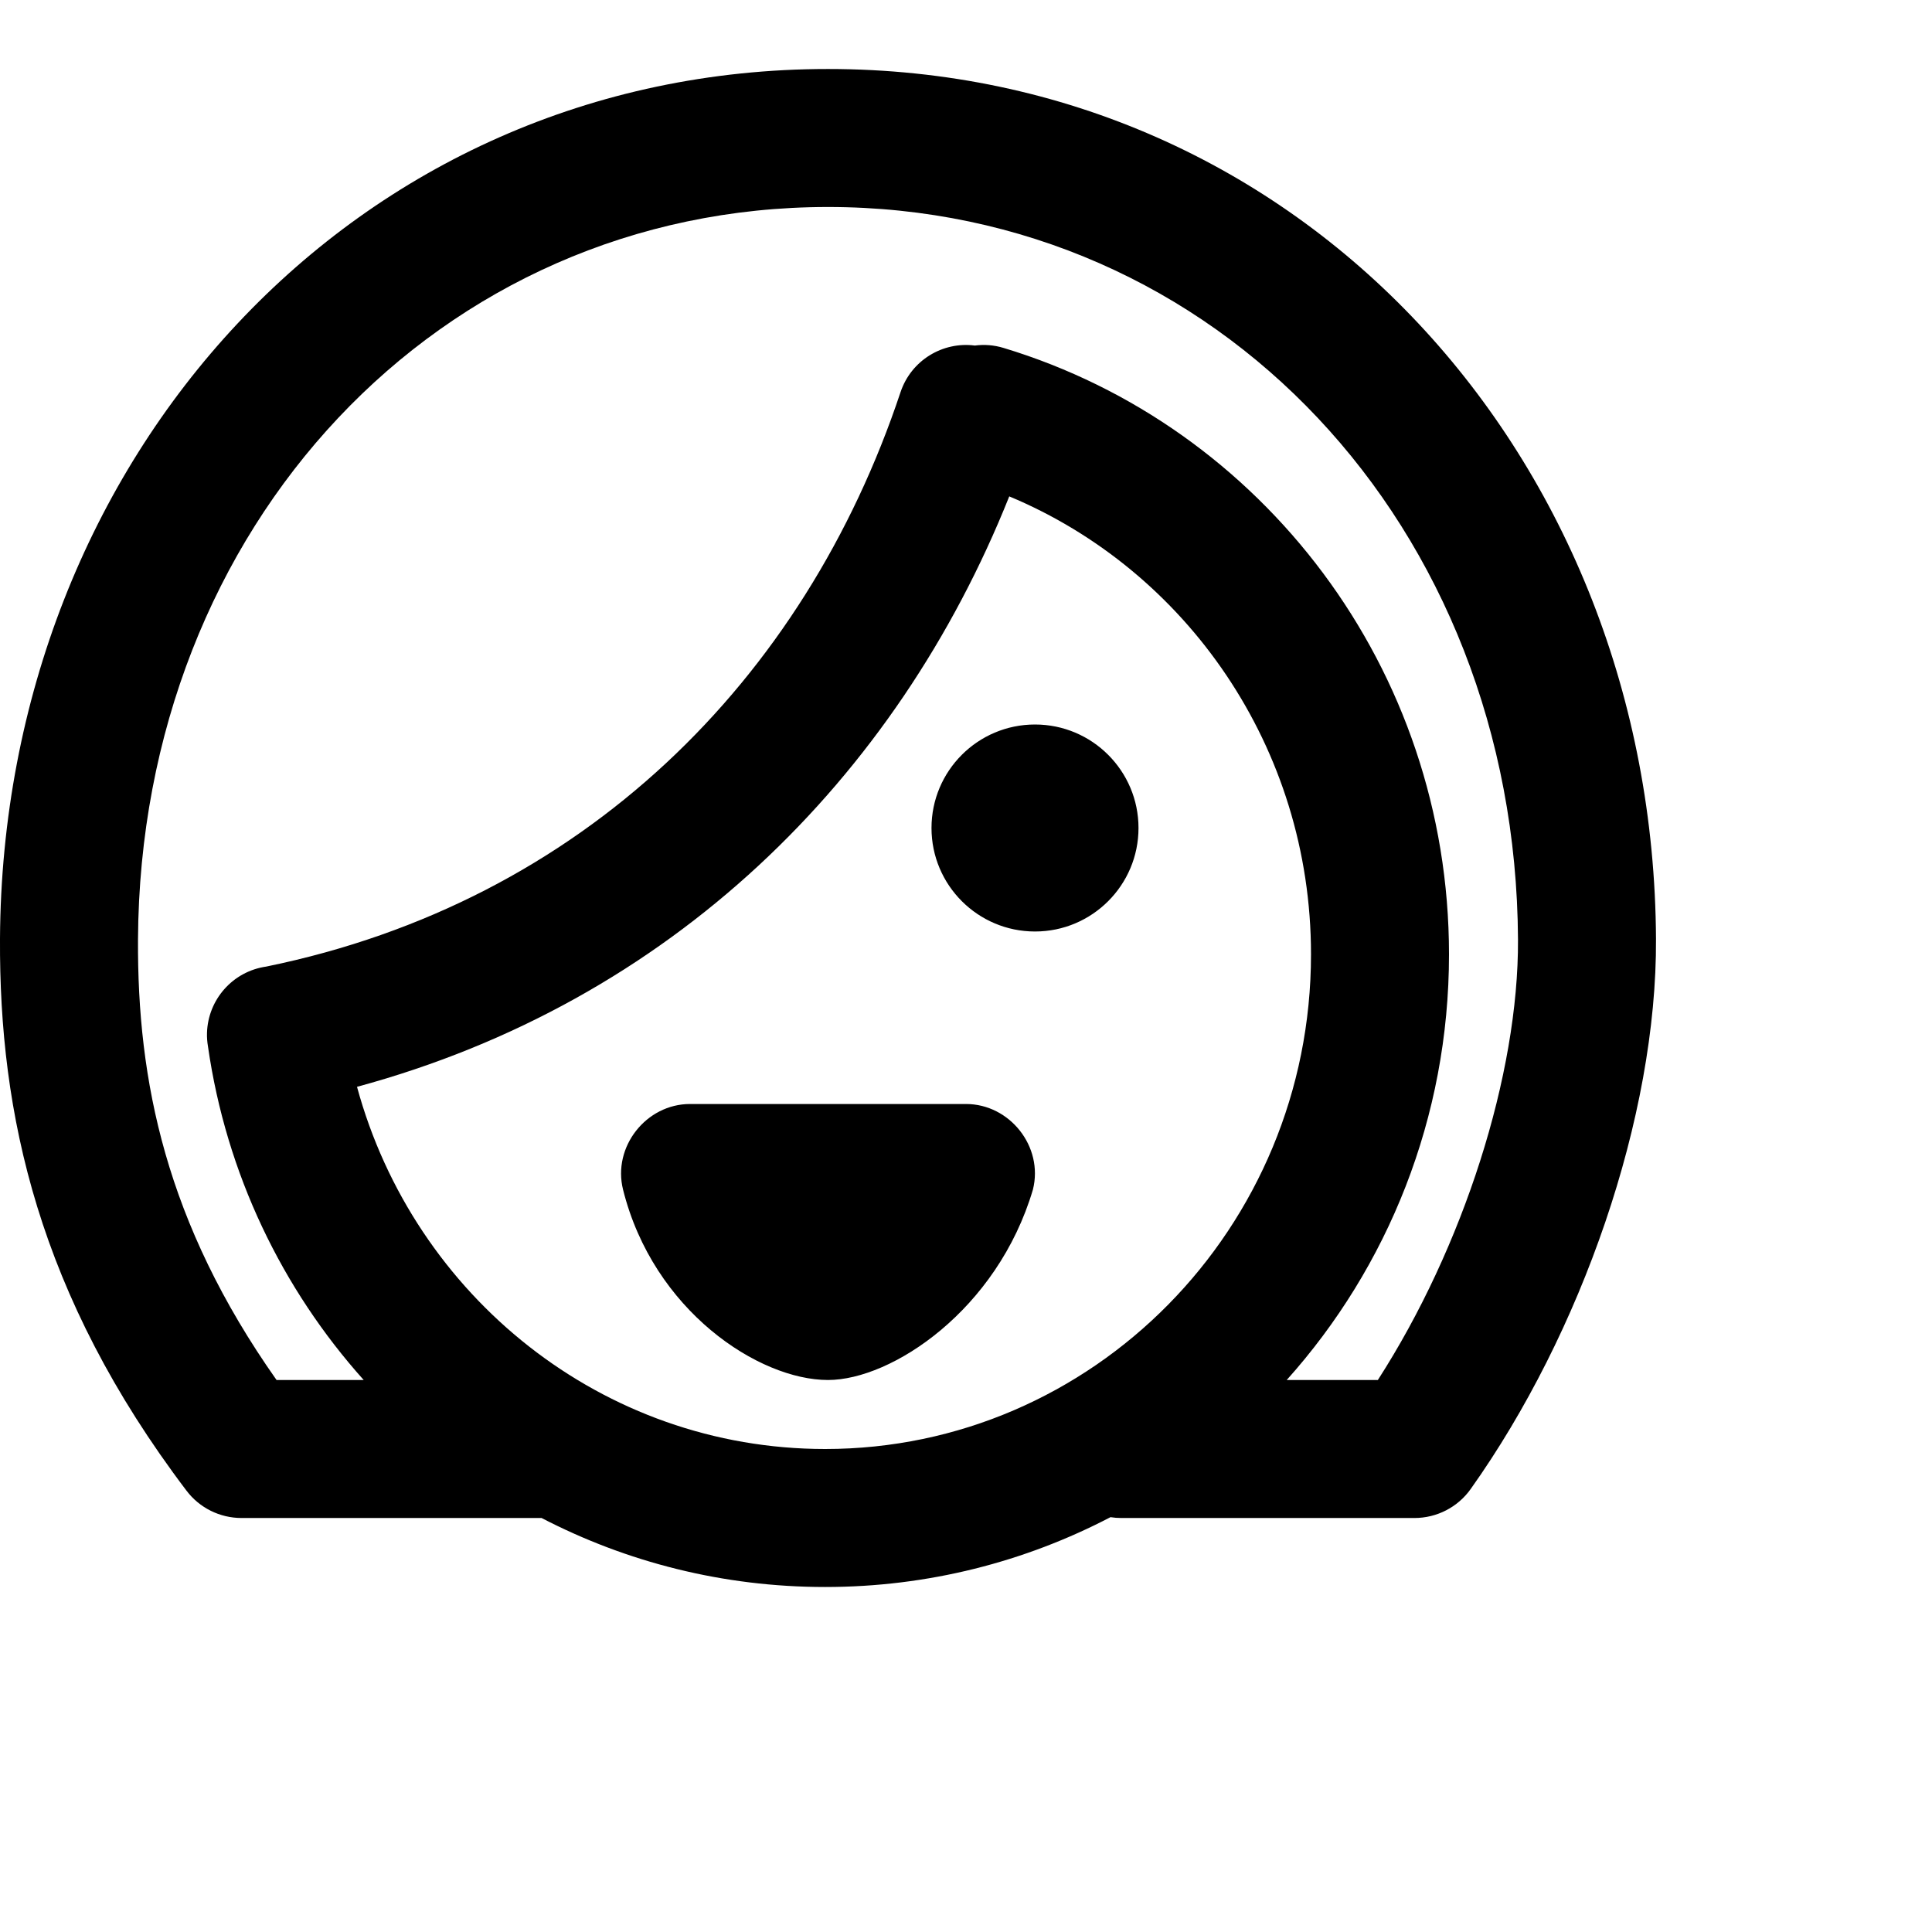 <?xml version="1.0" encoding="utf-8"?><!-- Uploaded to: SVG Repo, www.svgrepo.com, Generator: SVG Repo Mixer Tools -->
<svg width="20px" height="20px" viewBox="0 0 28 28" fill="none" xmlns="http://www.w3.org/2000/svg">
<path fill-rule="evenodd" clip-rule="evenodd" d="M12 3C6.37 3 2.032 7.616 2 13.616C1.989 15.657 2.4 17.72 4.008 20H5.271C4.088 18.68 3.279 17.011 3.014 15.165C3.003 15.1 2.998 15.035 3 14.971C3.013 14.491 3.37 14.077 3.861 14.008L3.865 14.007C8.446 13.068 11.659 9.86 13.051 5.684C13.205 5.222 13.663 4.947 14.128 5.008C14.264 4.99 14.406 5 14.546 5.043C18.286 6.174 21 9.686 21 13.831C21 16.202 20.11 18.369 18.648 20H19.969C21.206 18.078 22.01 15.576 22 13.616C21.968 7.616 17.63 3 12 3ZM14.627 7.194C12.991 11.29 9.719 14.52 5.174 15.751C6 18.787 8.734 21 11.959 21C15.833 21 19 17.805 19 13.831C19 10.826 17.187 8.262 14.627 7.194ZM3.5 22H7.849C9.081 22.639 10.477 23 11.959 23C13.451 23 14.856 22.634 16.094 21.988C16.145 21.996 16.197 22 16.25 22H20.5C20.824 22 21.128 21.843 21.315 21.579C22.918 19.323 24.014 16.189 24 13.606C23.963 6.634 18.856 1 12 1C5.144 1 0.037 6.634 0 13.606C-0.013 16.136 0.551 18.765 2.703 21.604C2.892 21.854 3.187 22 3.5 22ZM10 16C9.366 16 8.874 16.62 9.03 17.242C9.469 18.999 11 20 12 20C12.922 20 14.453 18.988 14.97 17.24C15.126 16.617 14.633 16 14 16H10ZM15 13.5C15.828 13.5 16.5 12.828 16.5 12C16.5 11.172 15.828 10.5 15 10.5C14.172 10.5 13.5 11.172 13.5 12C13.5 12.828 14.172 13.5 15 13.5Z" fill="#000000"/>
</svg>